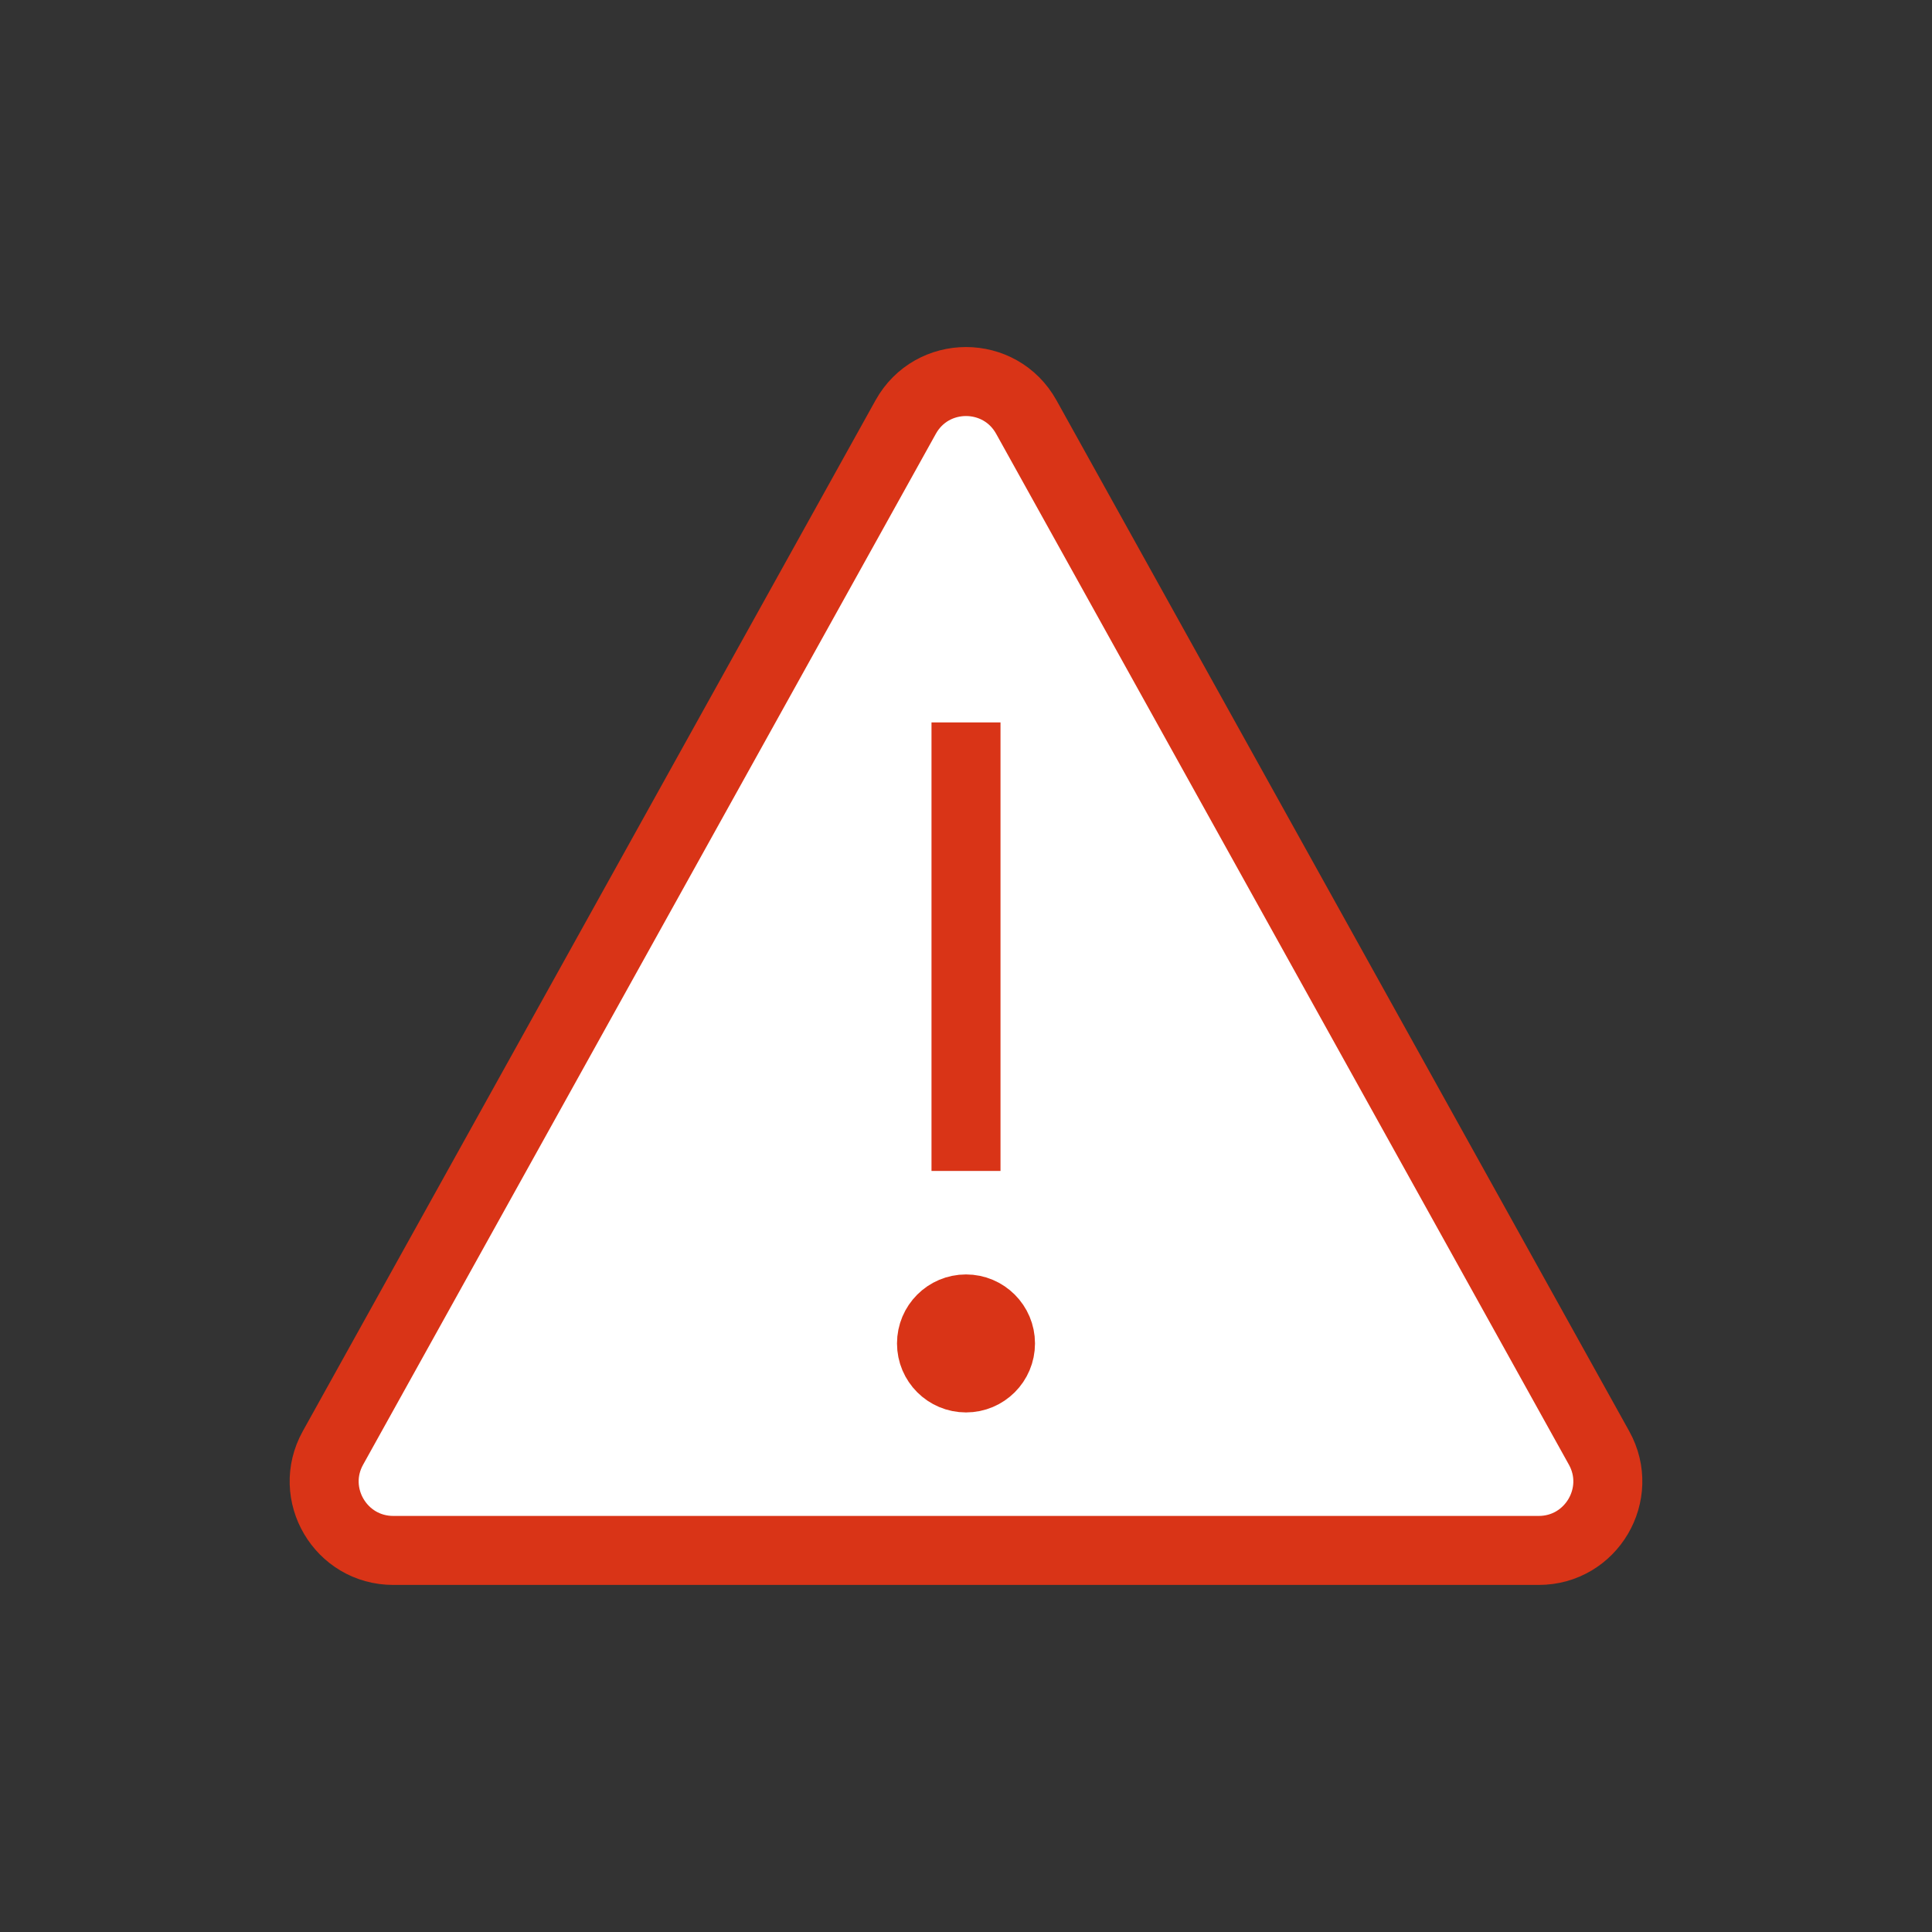 <svg width="28" height="28" viewBox="0 0 28 28" fill="none" xmlns="http://www.w3.org/2000/svg">
<rect x="0" y="0" width="28" height="28" fill="#333333" stroke="none"/>
<path d="M14.5 19.47C14.5 19.747 14.276 19.97 14 19.97C13.724 19.97 13.5 19.747 13.5 19.47C13.5 19.194 13.724 18.97 14 18.97C14.276 18.97 14.5 19.194 14.5 19.47Z" fill="white"/>
<path fill-rule="evenodd" clip-rule="evenodd" d="M14 19.97C14.276 19.97 14.5 19.747 14.5 19.47C14.5 19.194 14.276 18.97 14 18.97C13.724 18.97 13.5 19.194 13.5 19.47C13.5 19.747 13.724 19.97 14 19.97Z" fill="white"/>
<path d="M13.126 6.044C13.507 5.358 14.493 5.358 14.874 6.044L23.175 20.985C23.545 21.651 23.063 22.47 22.3 22.47H5.7C4.937 22.47 4.455 21.651 4.825 20.985L13.126 6.044Z" fill="white"/>
<path d="M14 10.47V16.97M14.5 19.47C14.5 19.747 14.276 19.97 14 19.97C13.724 19.97 13.5 19.747 13.5 19.47C13.5 19.194 13.724 18.97 14 18.97C14.276 18.97 14.5 19.194 14.5 19.47ZM5.7 22.47H22.3C23.063 22.47 23.545 21.651 23.175 20.985L14.874 6.044C14.493 5.358 13.507 5.358 13.126 6.044L4.825 20.985C4.455 21.651 4.937 22.47 5.7 22.47Z" stroke="#D93417"/>
</svg>
